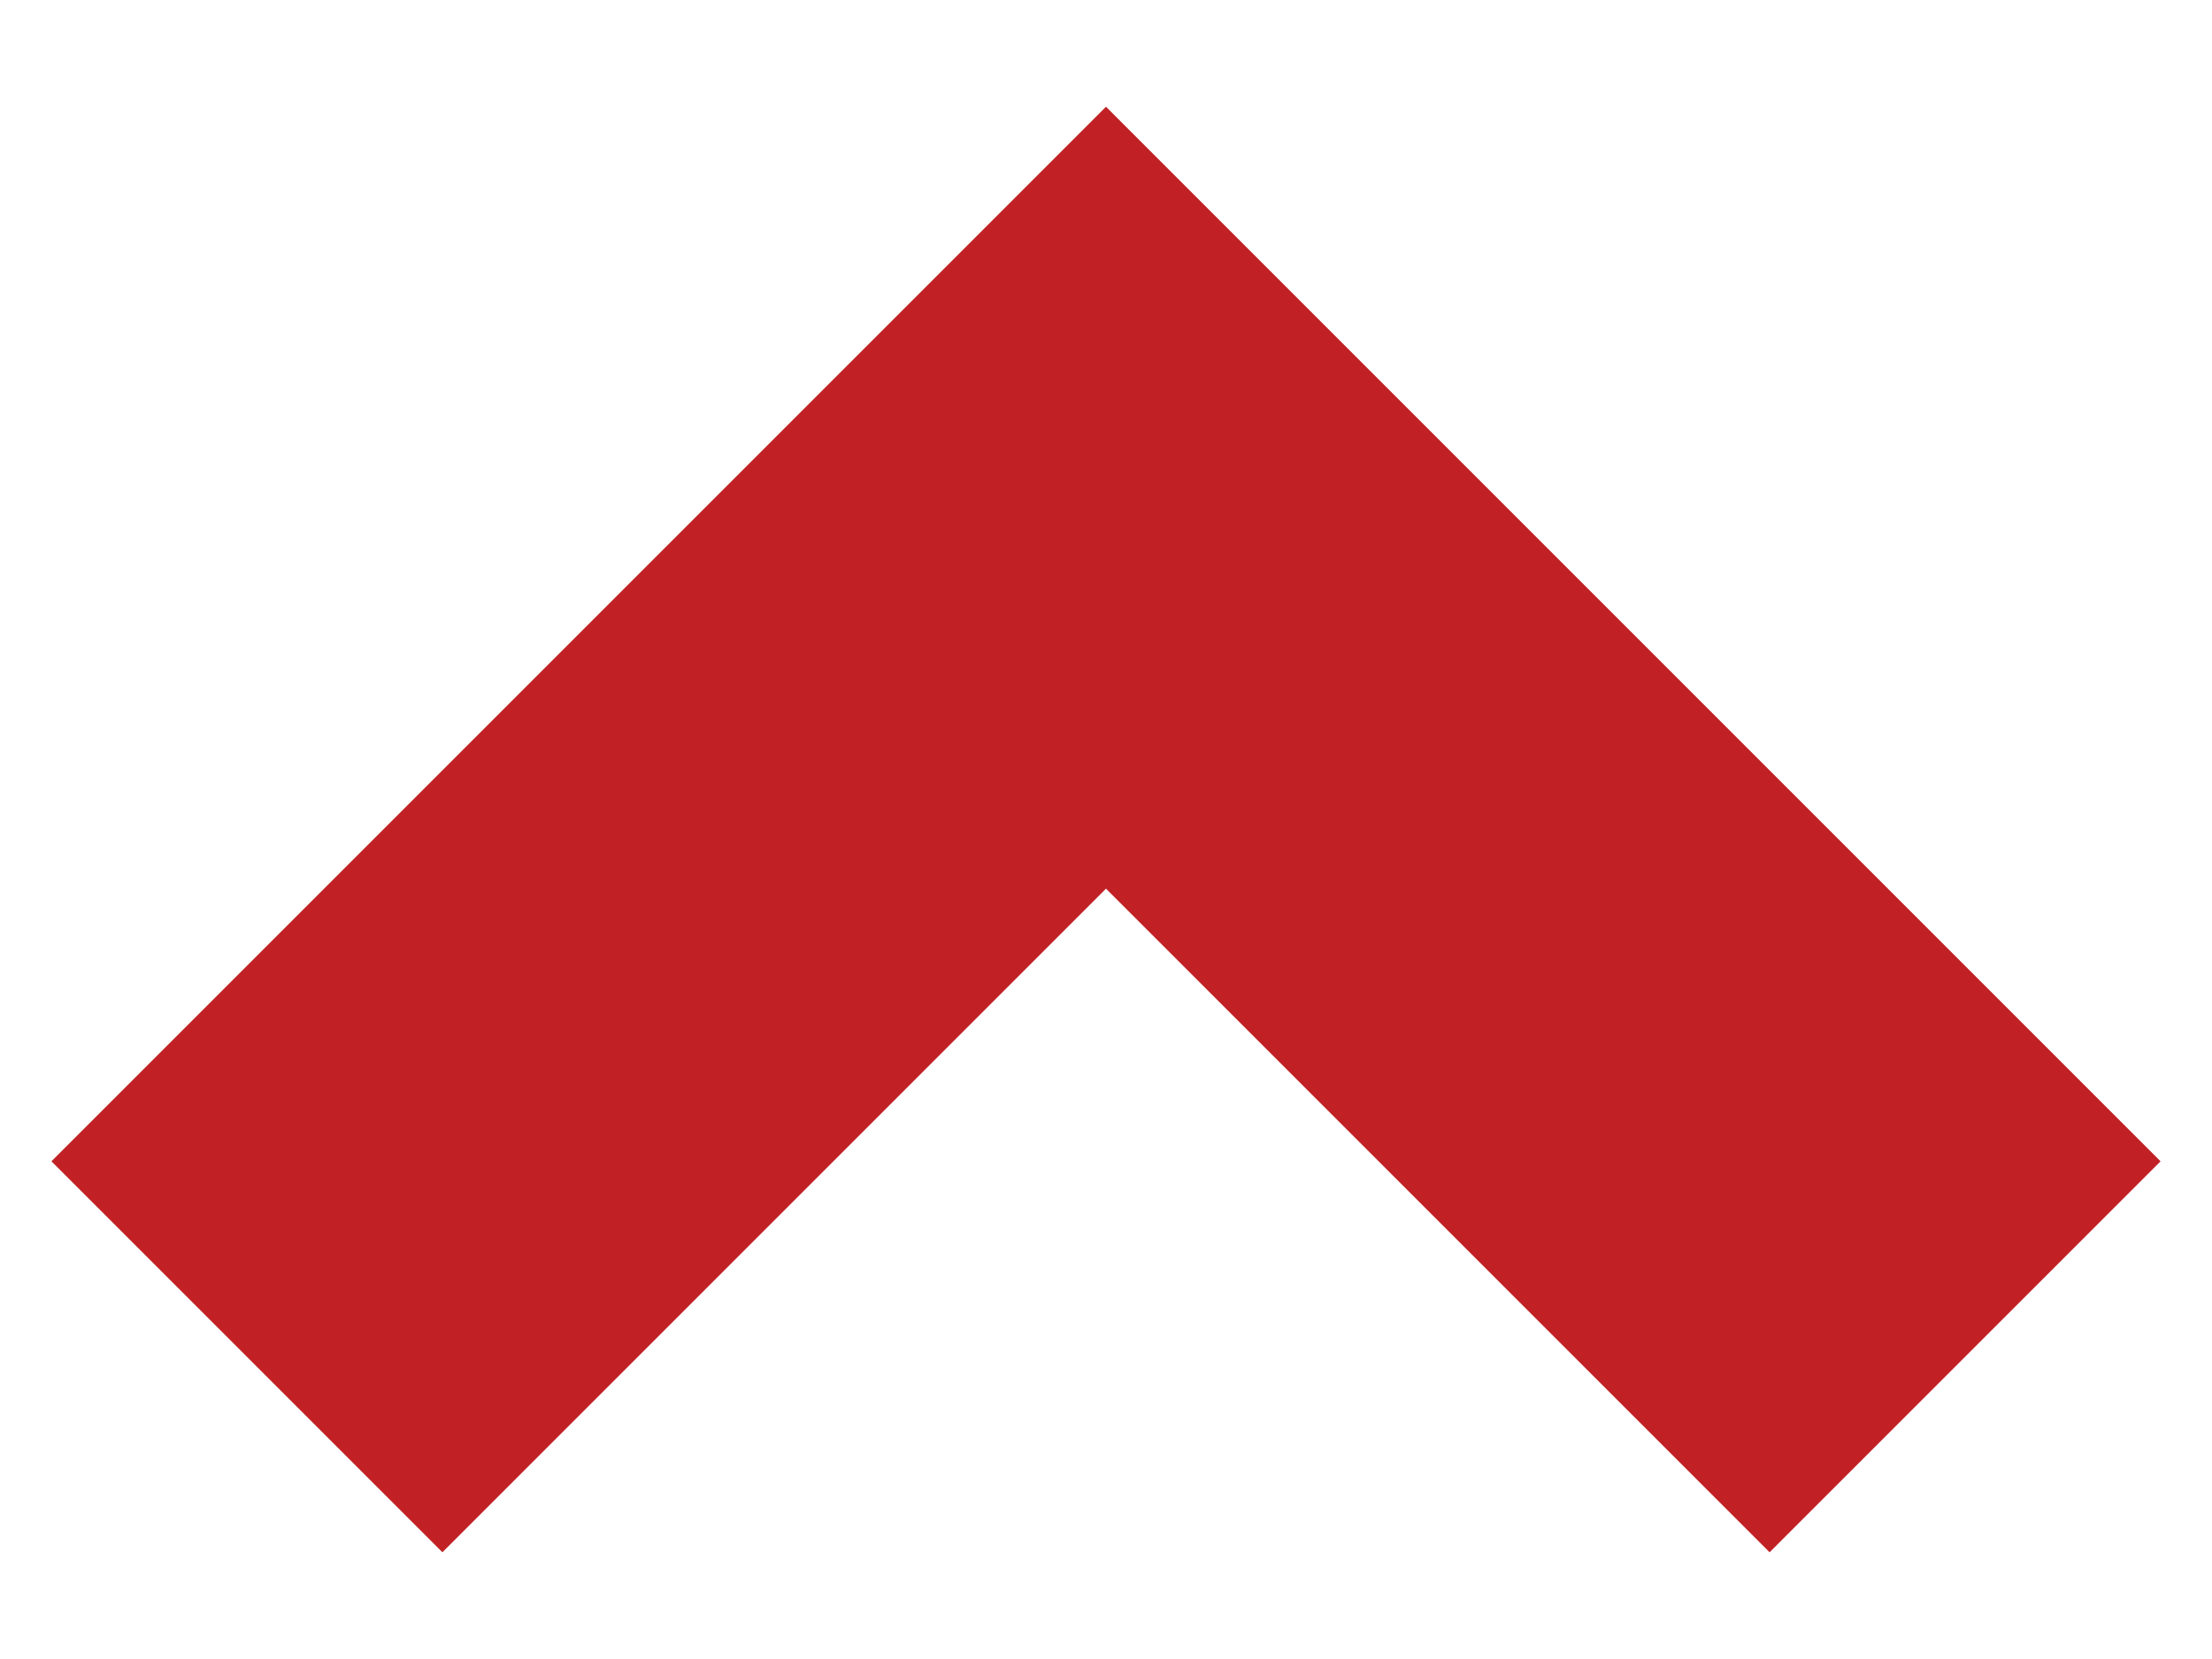 <svg width="8" height="6" viewBox="0 0 8 6" fill="none" xmlns="http://www.w3.org/2000/svg">
<path d="M5.693 4.907L6.4 5.614L7.814 4.2L7.107 3.493L5.693 4.907ZM4 1.8L4.707 1.093L4 0.386L3.293 1.093L4 1.8ZM0.893 3.493L0.186 4.2L1.6 5.614L2.307 4.907L0.893 3.493ZM7.107 3.493L4.707 1.093L3.293 2.507L5.693 4.907L7.107 3.493ZM3.293 1.093L0.893 3.493L2.307 4.907L4.707 2.507L3.293 1.093Z" fill="#C12125"/>
</svg>
